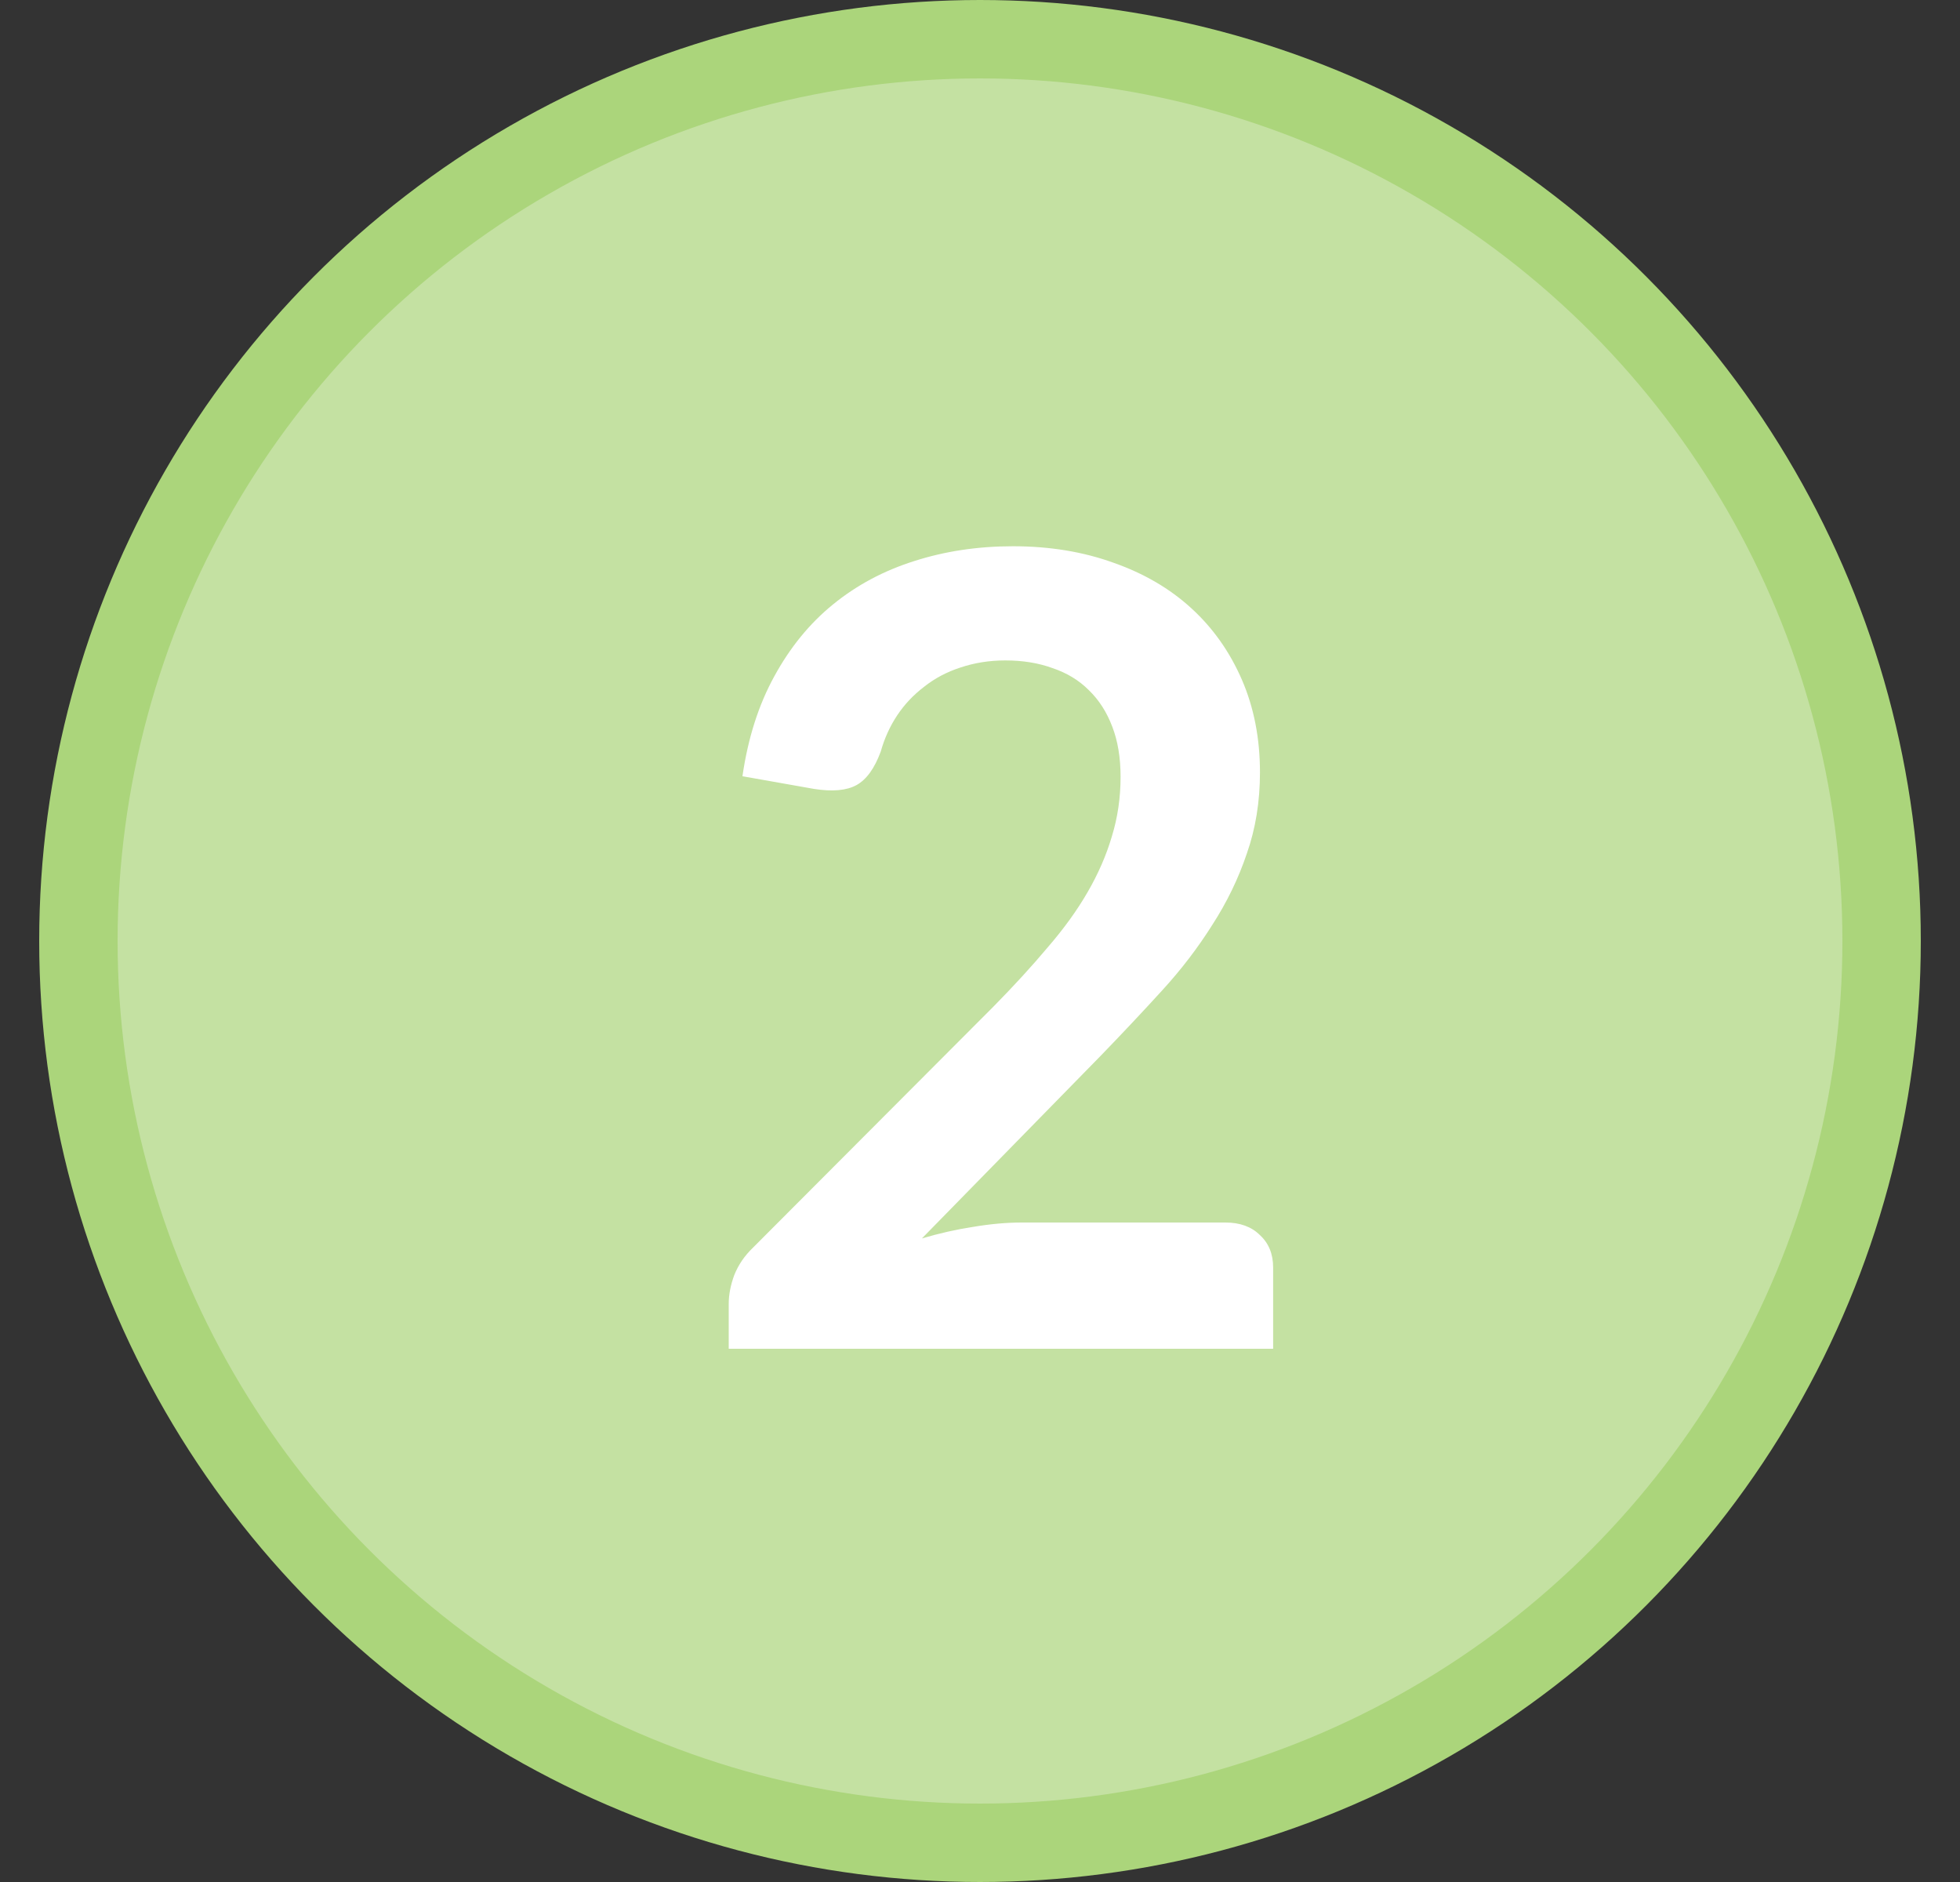<svg width="25" height="24" viewBox="0 0 25 24" fill="none" xmlns="http://www.w3.org/2000/svg">
<rect x="0" y="0" width="25" height="24" fill="#333333" stroke="none"/>
<circle cx="12.5" cy="12" r="11.5" fill="#C4E1A2" stroke="#ABD57B"/>
<path d="M15.63 15.59C15.817 15.59 15.964 15.644 16.071 15.751C16.183 15.854 16.239 15.992 16.239 16.164V17.2H9.295V16.626C9.295 16.509 9.319 16.388 9.365 16.262C9.417 16.131 9.496 16.015 9.603 15.912L12.676 12.832C12.933 12.571 13.162 12.321 13.362 12.083C13.568 11.845 13.738 11.61 13.873 11.376C14.008 11.143 14.111 10.907 14.181 10.669C14.256 10.427 14.293 10.172 14.293 9.906C14.293 9.664 14.258 9.451 14.188 9.269C14.118 9.083 14.018 8.926 13.887 8.8C13.761 8.674 13.607 8.581 13.425 8.52C13.248 8.455 13.047 8.422 12.823 8.422C12.618 8.422 12.427 8.453 12.249 8.513C12.076 8.569 11.922 8.651 11.787 8.758C11.652 8.861 11.537 8.982 11.444 9.122C11.351 9.262 11.281 9.416 11.234 9.584C11.155 9.799 11.052 9.941 10.926 10.011C10.8 10.081 10.618 10.098 10.38 10.06L9.47 9.899C9.54 9.414 9.676 8.989 9.876 8.625C10.077 8.257 10.326 7.951 10.625 7.708C10.928 7.461 11.274 7.277 11.661 7.155C12.053 7.029 12.473 6.966 12.921 6.966C13.388 6.966 13.815 7.036 14.202 7.176C14.589 7.312 14.921 7.505 15.196 7.757C15.472 8.009 15.686 8.313 15.84 8.667C15.994 9.022 16.071 9.416 16.071 9.85C16.071 10.223 16.015 10.569 15.903 10.886C15.796 11.204 15.649 11.507 15.462 11.796C15.28 12.085 15.066 12.366 14.818 12.636C14.571 12.907 14.312 13.182 14.041 13.462L11.759 15.793C11.979 15.728 12.195 15.679 12.41 15.646C12.63 15.609 12.837 15.59 13.033 15.59H15.63Z" fill="white"/>
</svg>
